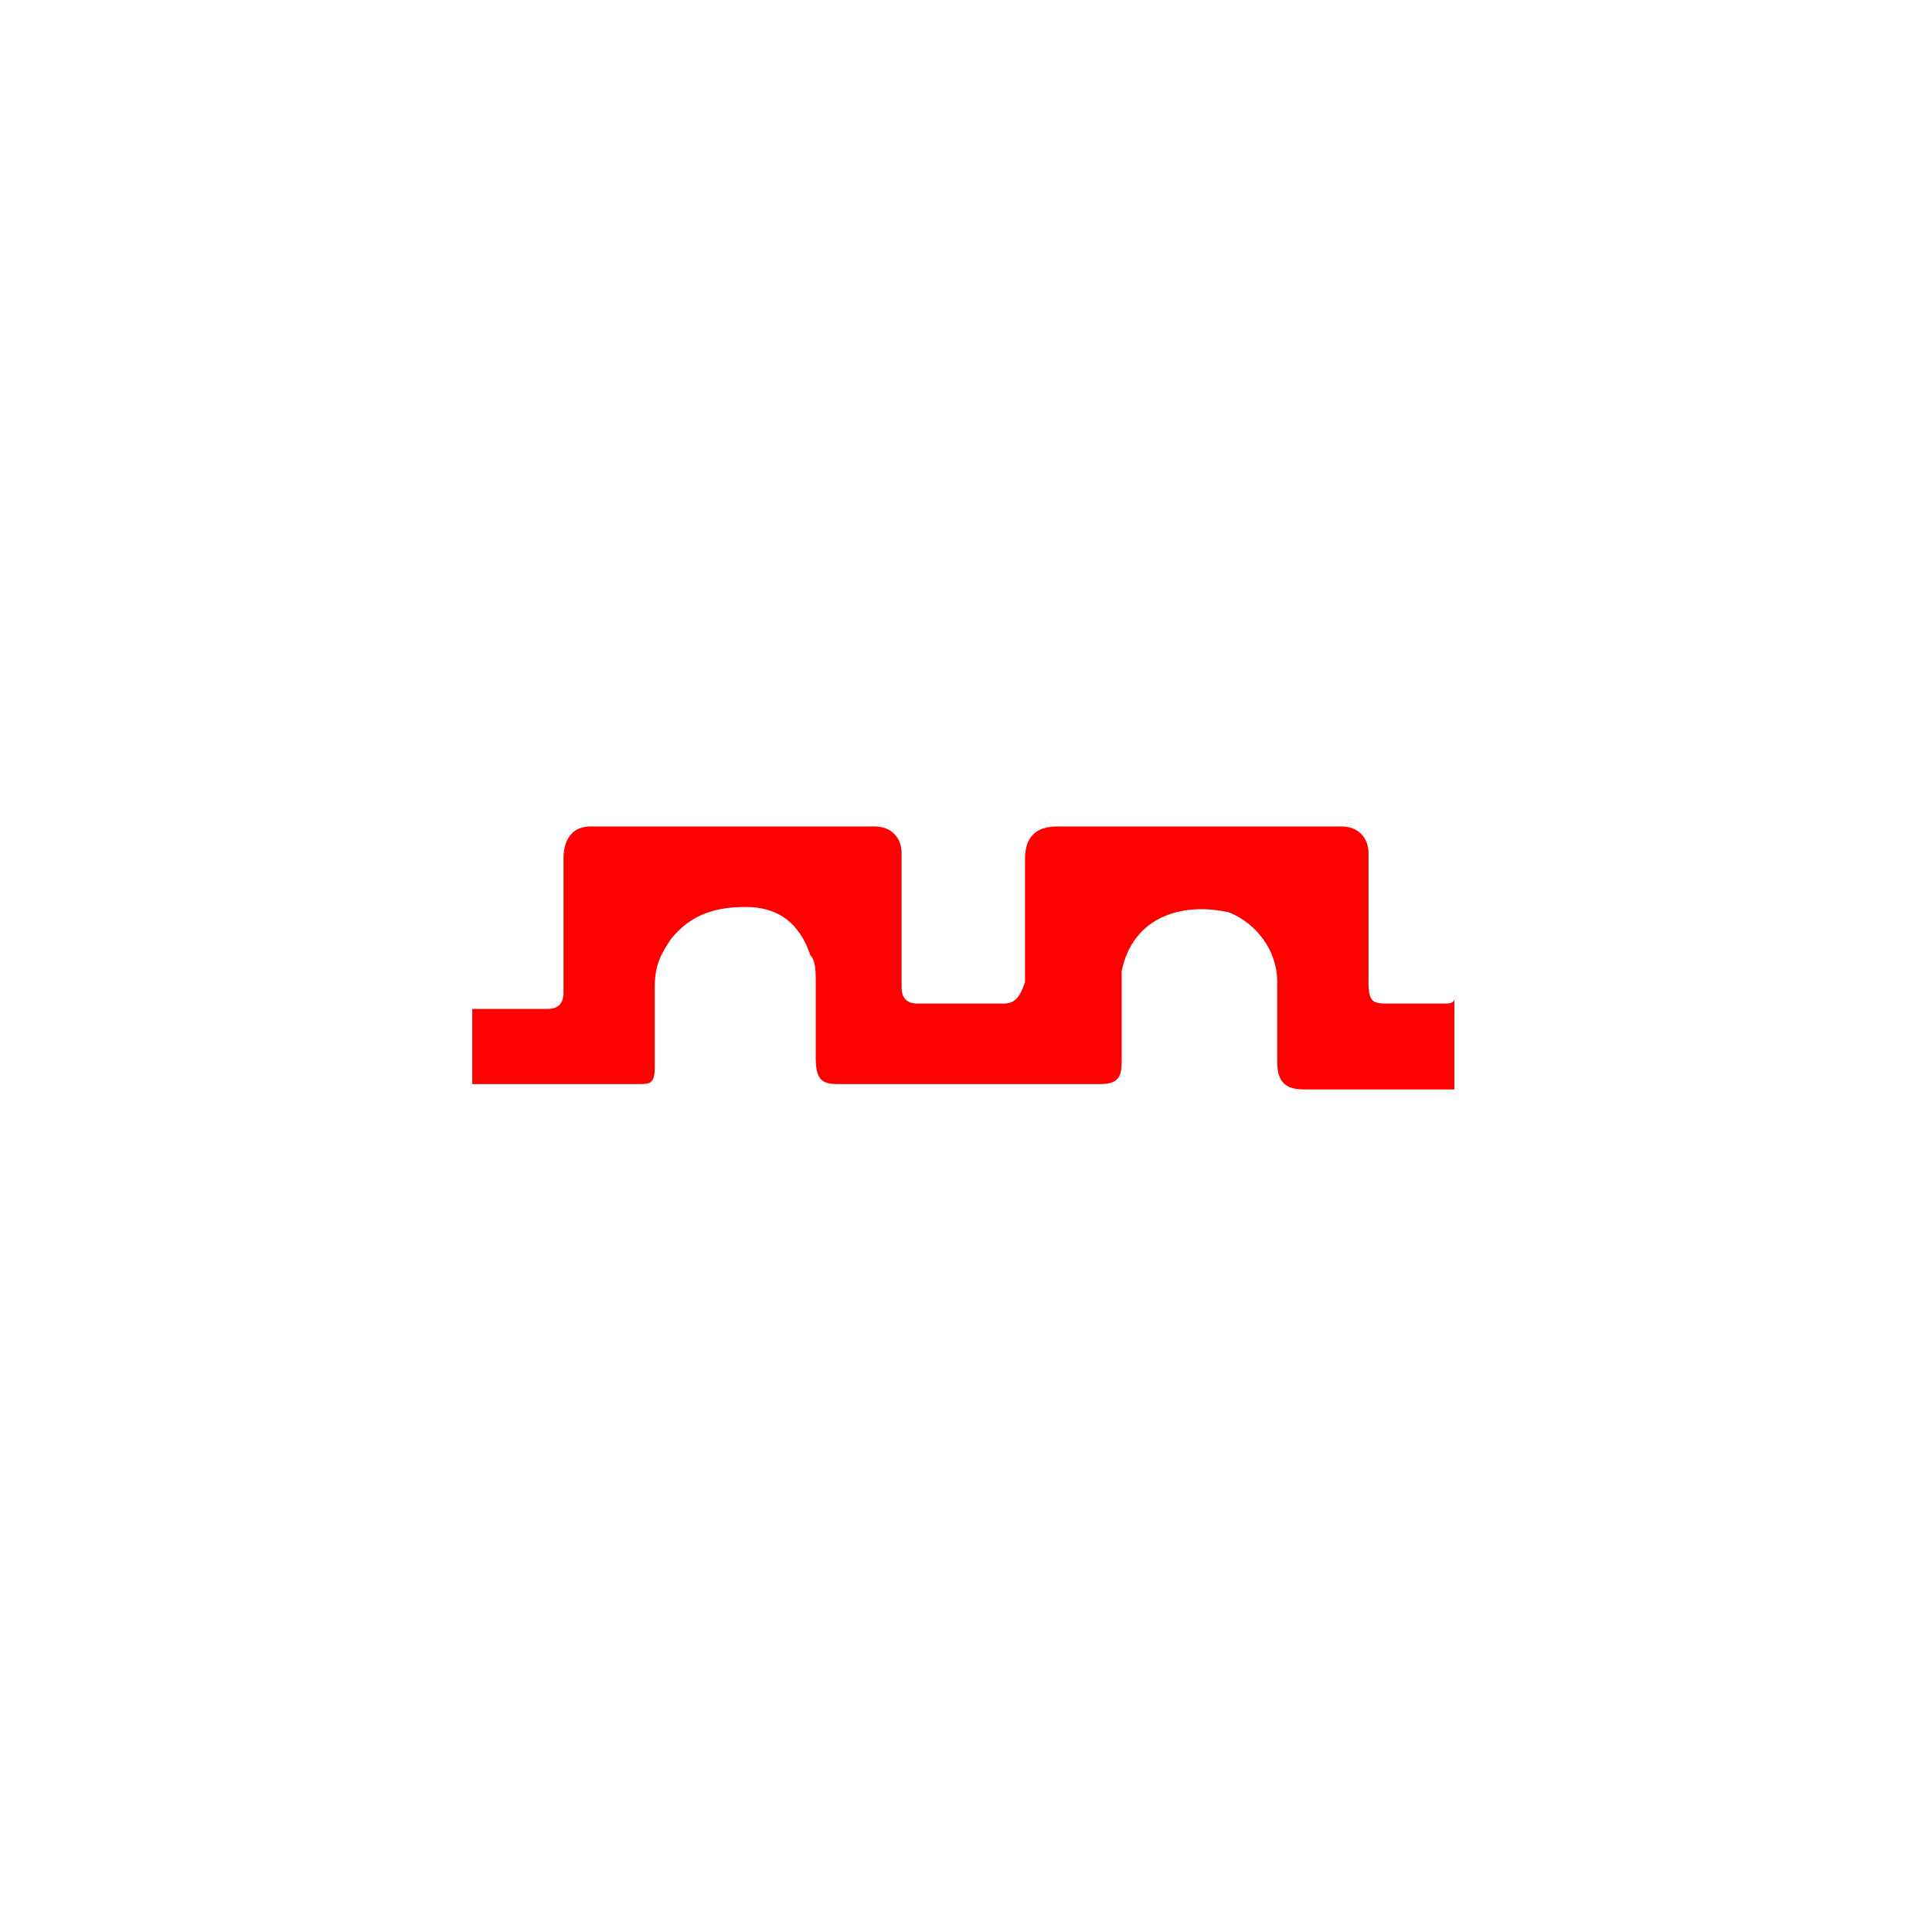 <svg xmlns="http://www.w3.org/2000/svg" viewBox="0 0 36 36"><path fill="#fe0000" d="M27.1 20.3s-.1 0 0 0h-2.8c-.3 0-.5-.1-.5-.5v-1.5c0-.6-.4-1.1-.9-1.3-.9-.2-1.8.1-2 1.1v1.7c0 .3-.1.4-.4.4h-4.9c-.3 0-.4-.1-.4-.5v-1.4c0-.2 0-.4-.1-.5-.2-.6-.6-.9-1.2-.9-.5 0-1 .1-1.4.6-.2.3-.3.5-.3.9v1.5c0 .3-.1.3-.3.3H8.8v-1.4h1.4c.2 0 .3-.1.3-.3V16c0-.4.2-.6.5-.6h5.3c.3 0 .5.2.5.5v2.5c0 .2.1.3.3.3h1.6c.2 0 .3-.1.4-.4V16c0-.4.2-.6.6-.6H25c.3 0 .5.2.5.5v2.4c0 .4.1.4.4.4h1c.1 0 .2 0 .2-.1v1.7z"/></svg>